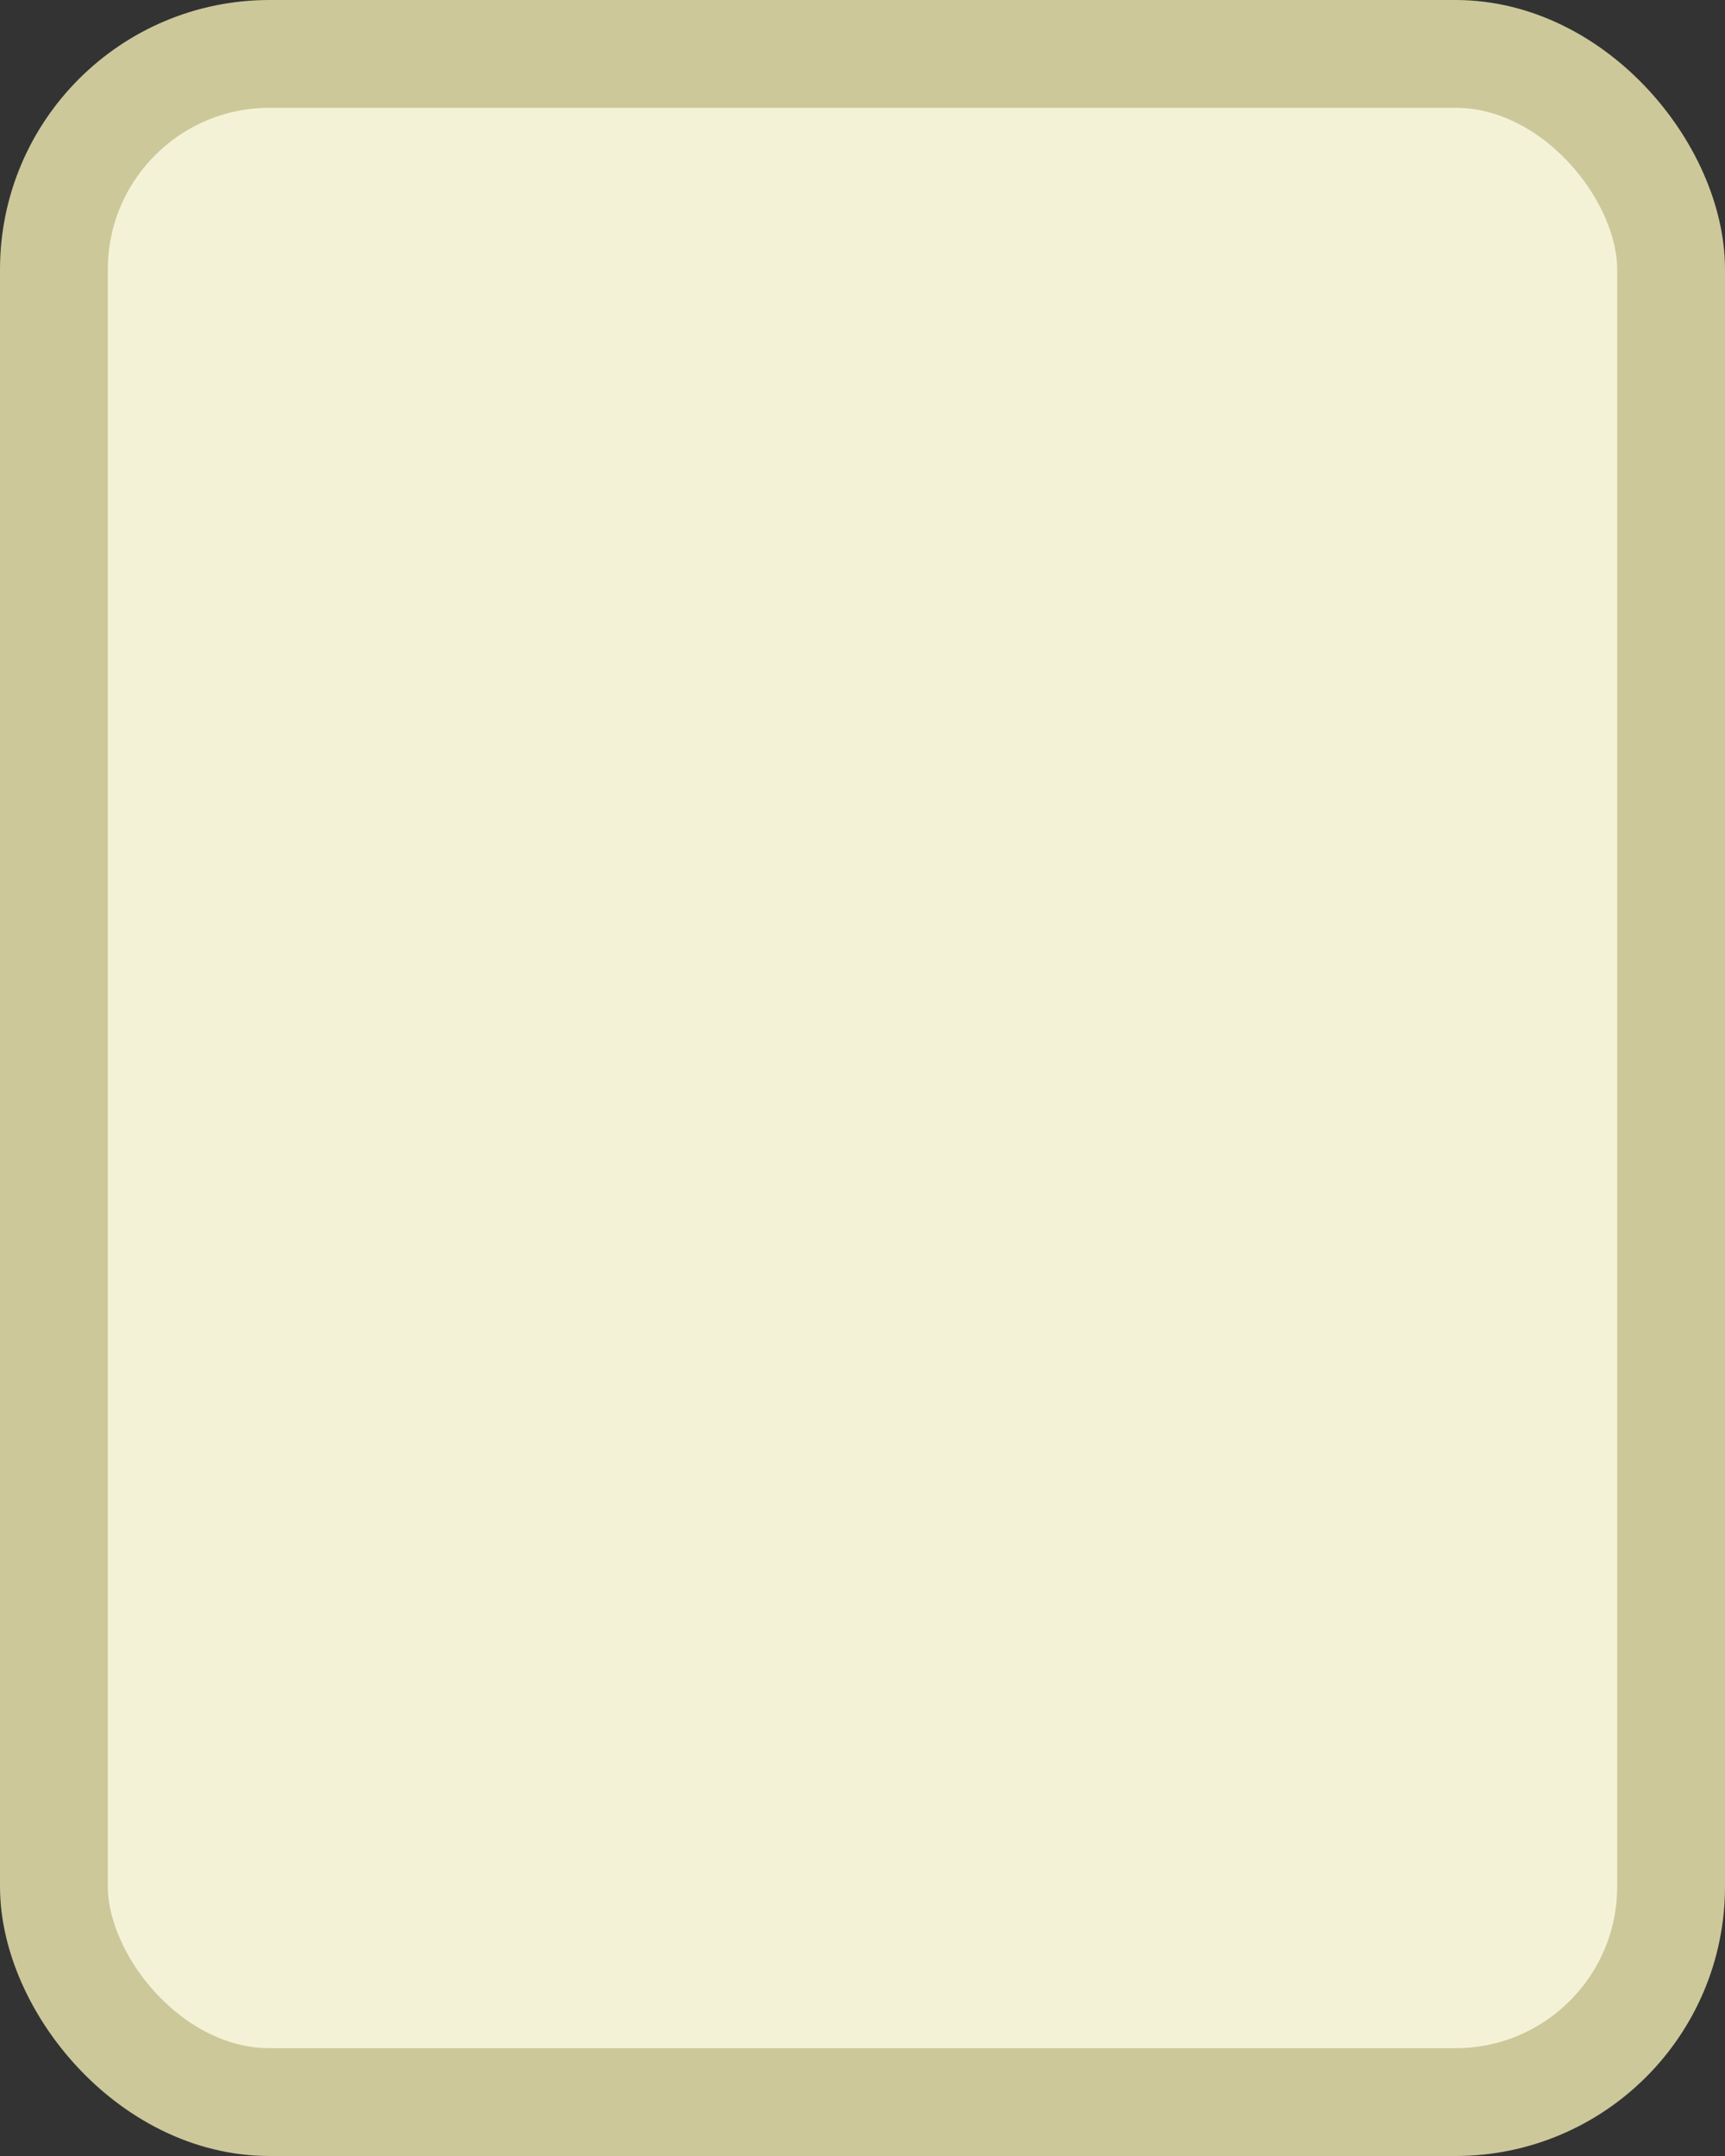 <?xml version='1.0' encoding='utf-8'?>
<svg xmlns="http://www.w3.org/2000/svg" width="16" height="20" viewBox="0 0 16 20">
  <rect x="0" y="0" width="16" height="20" fill="#333333" stroke="none"/>
  <rect x="0.5" y="0.5" width="15" height="19" rx="2" ry="2" fill="#f4f2d6" stroke="#ccc89a" stroke-width="1"/>
</svg>
